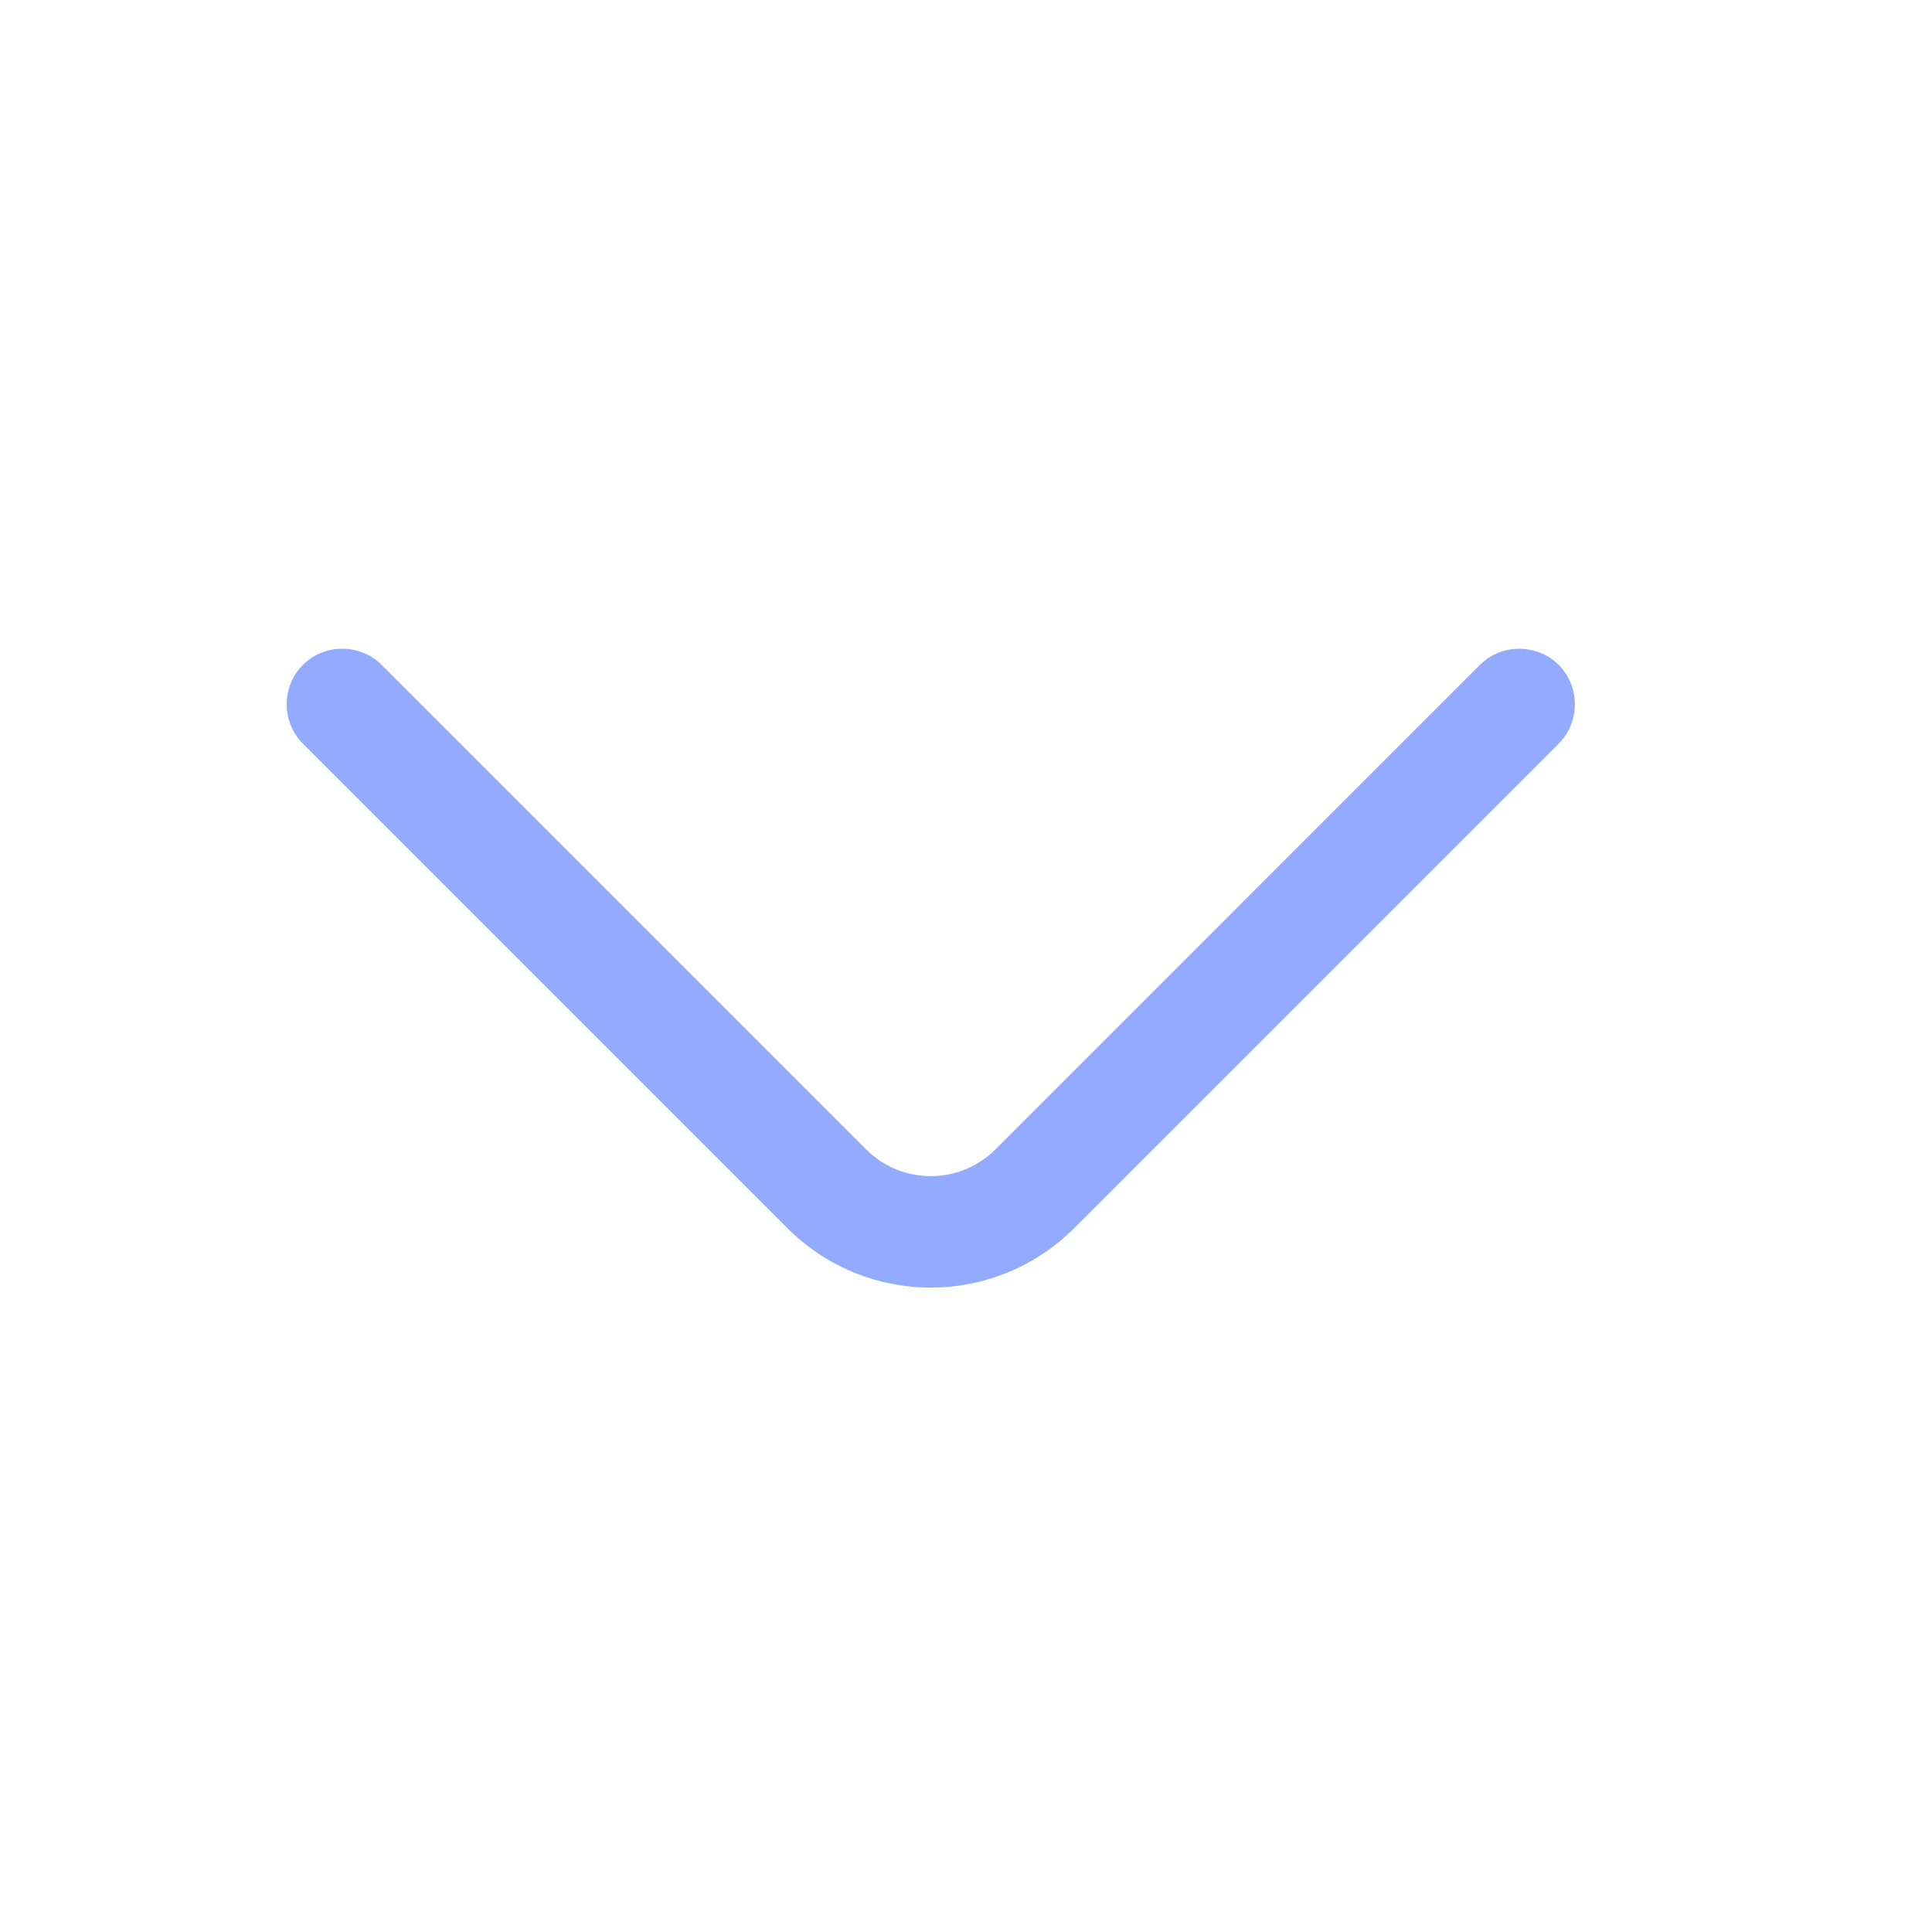 <svg width="13" height="13" viewBox="0 0 13 13" fill="none" xmlns="http://www.w3.org/2000/svg">
<path d="M6.263 8.664C5.913 8.664 5.563 8.529 5.298 8.264L2.038 5.004C1.893 4.859 1.893 4.619 2.038 4.474C2.183 4.329 2.423 4.329 2.568 4.474L5.828 7.734C6.068 7.974 6.458 7.974 6.698 7.734L9.958 4.474C10.103 4.329 10.343 4.329 10.488 4.474C10.633 4.619 10.633 4.859 10.488 5.004L7.228 8.264C6.963 8.529 6.613 8.664 6.263 8.664Z" fill="#92ABFE"/>
</svg>
